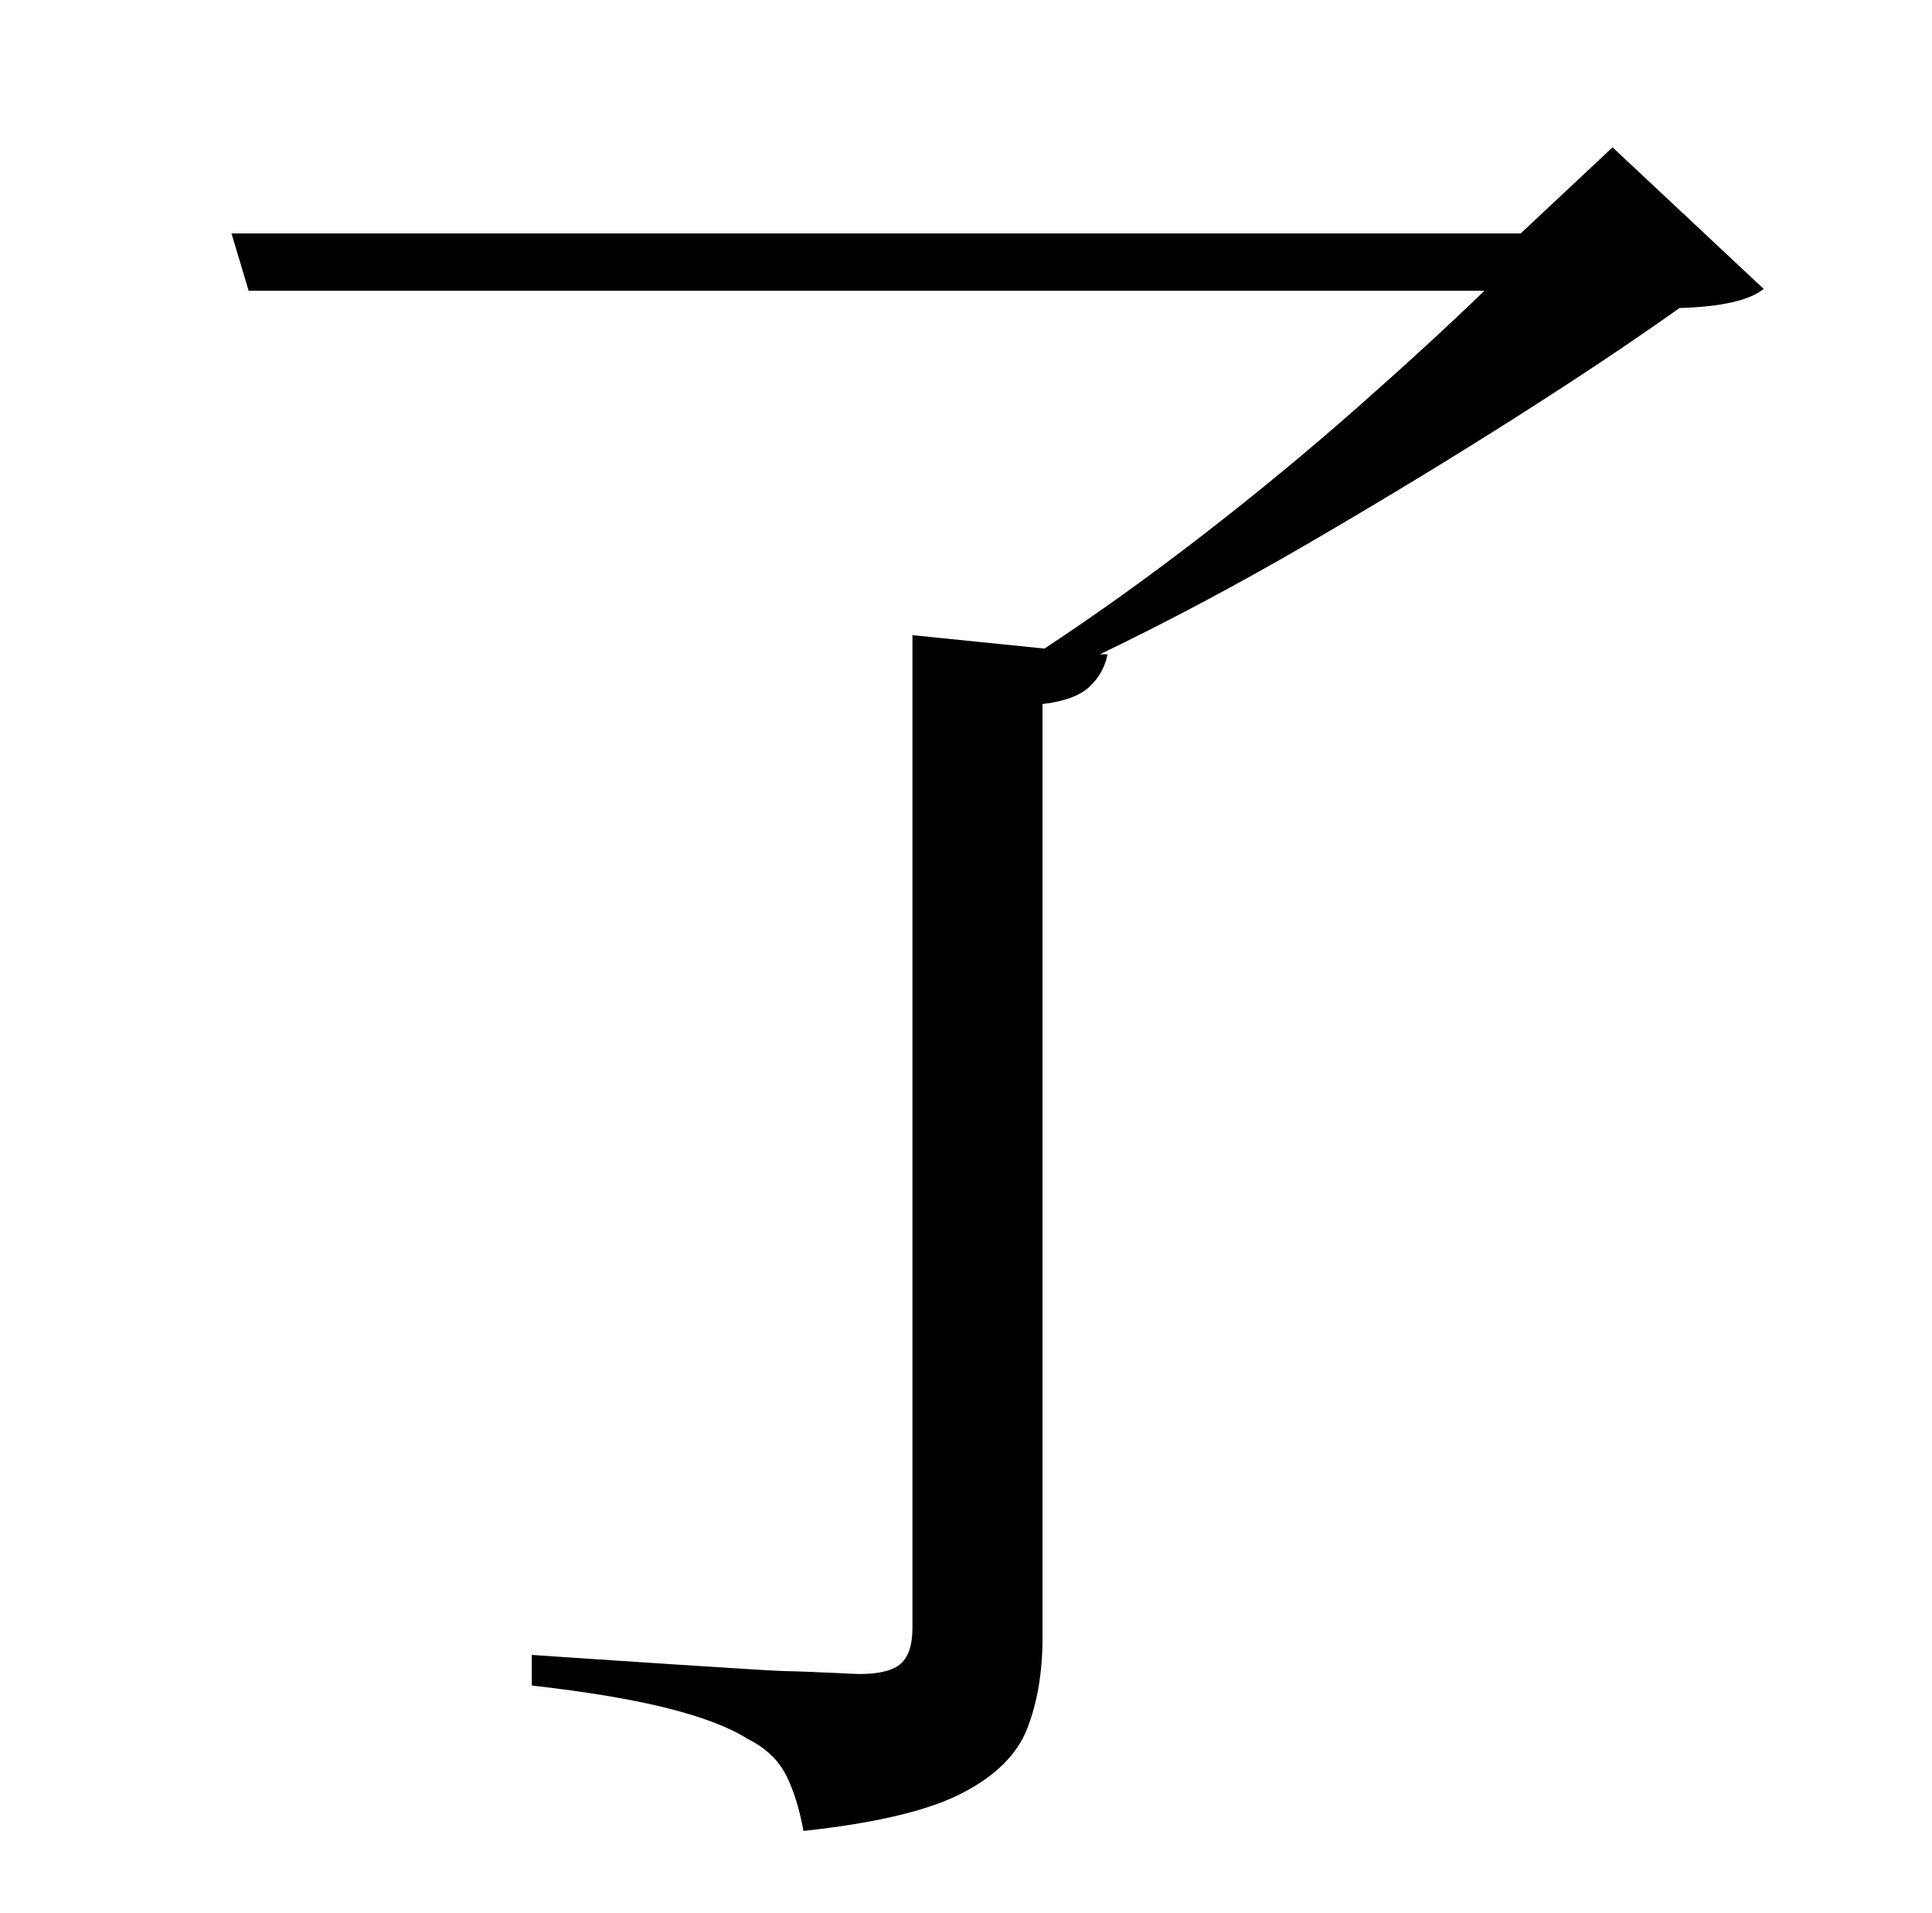 <?xml version="1.0" standalone="no"?>
<!DOCTYPE svg PUBLIC "-//W3C//DTD SVG 1.1//EN" "http://www.w3.org/Graphics/SVG/1.1/DTD/svg11.dtd" >
<svg xmlns="http://www.w3.org/2000/svg" xmlns:xlink="http://www.w3.org/1999/xlink" version="1.1" viewBox="-10 0 1010 1000">
   <path fill="currentColor"
d="M833 77l79 74q-11 9 -44 10q-38 27 -88.5 59t-105.5 64t-109 58h4q-2 10 -9.5 17t-24.5 9v488q0 27 -8 47.5t-34.5 34t-82.5 19.5q-3 -17 -9 -29t-20 -19q-14 -9 -41.5 -16t-71.5 -12v-16l22 1.5t53 3.5t58.5 3.5t37.5 1.5q16 0 22 -5.5t6 -18.5v-519l69 7
q41 -27 83 -59.5t80 -66t67 -61.5h-646l-9 -30h674z" />
</svg>
